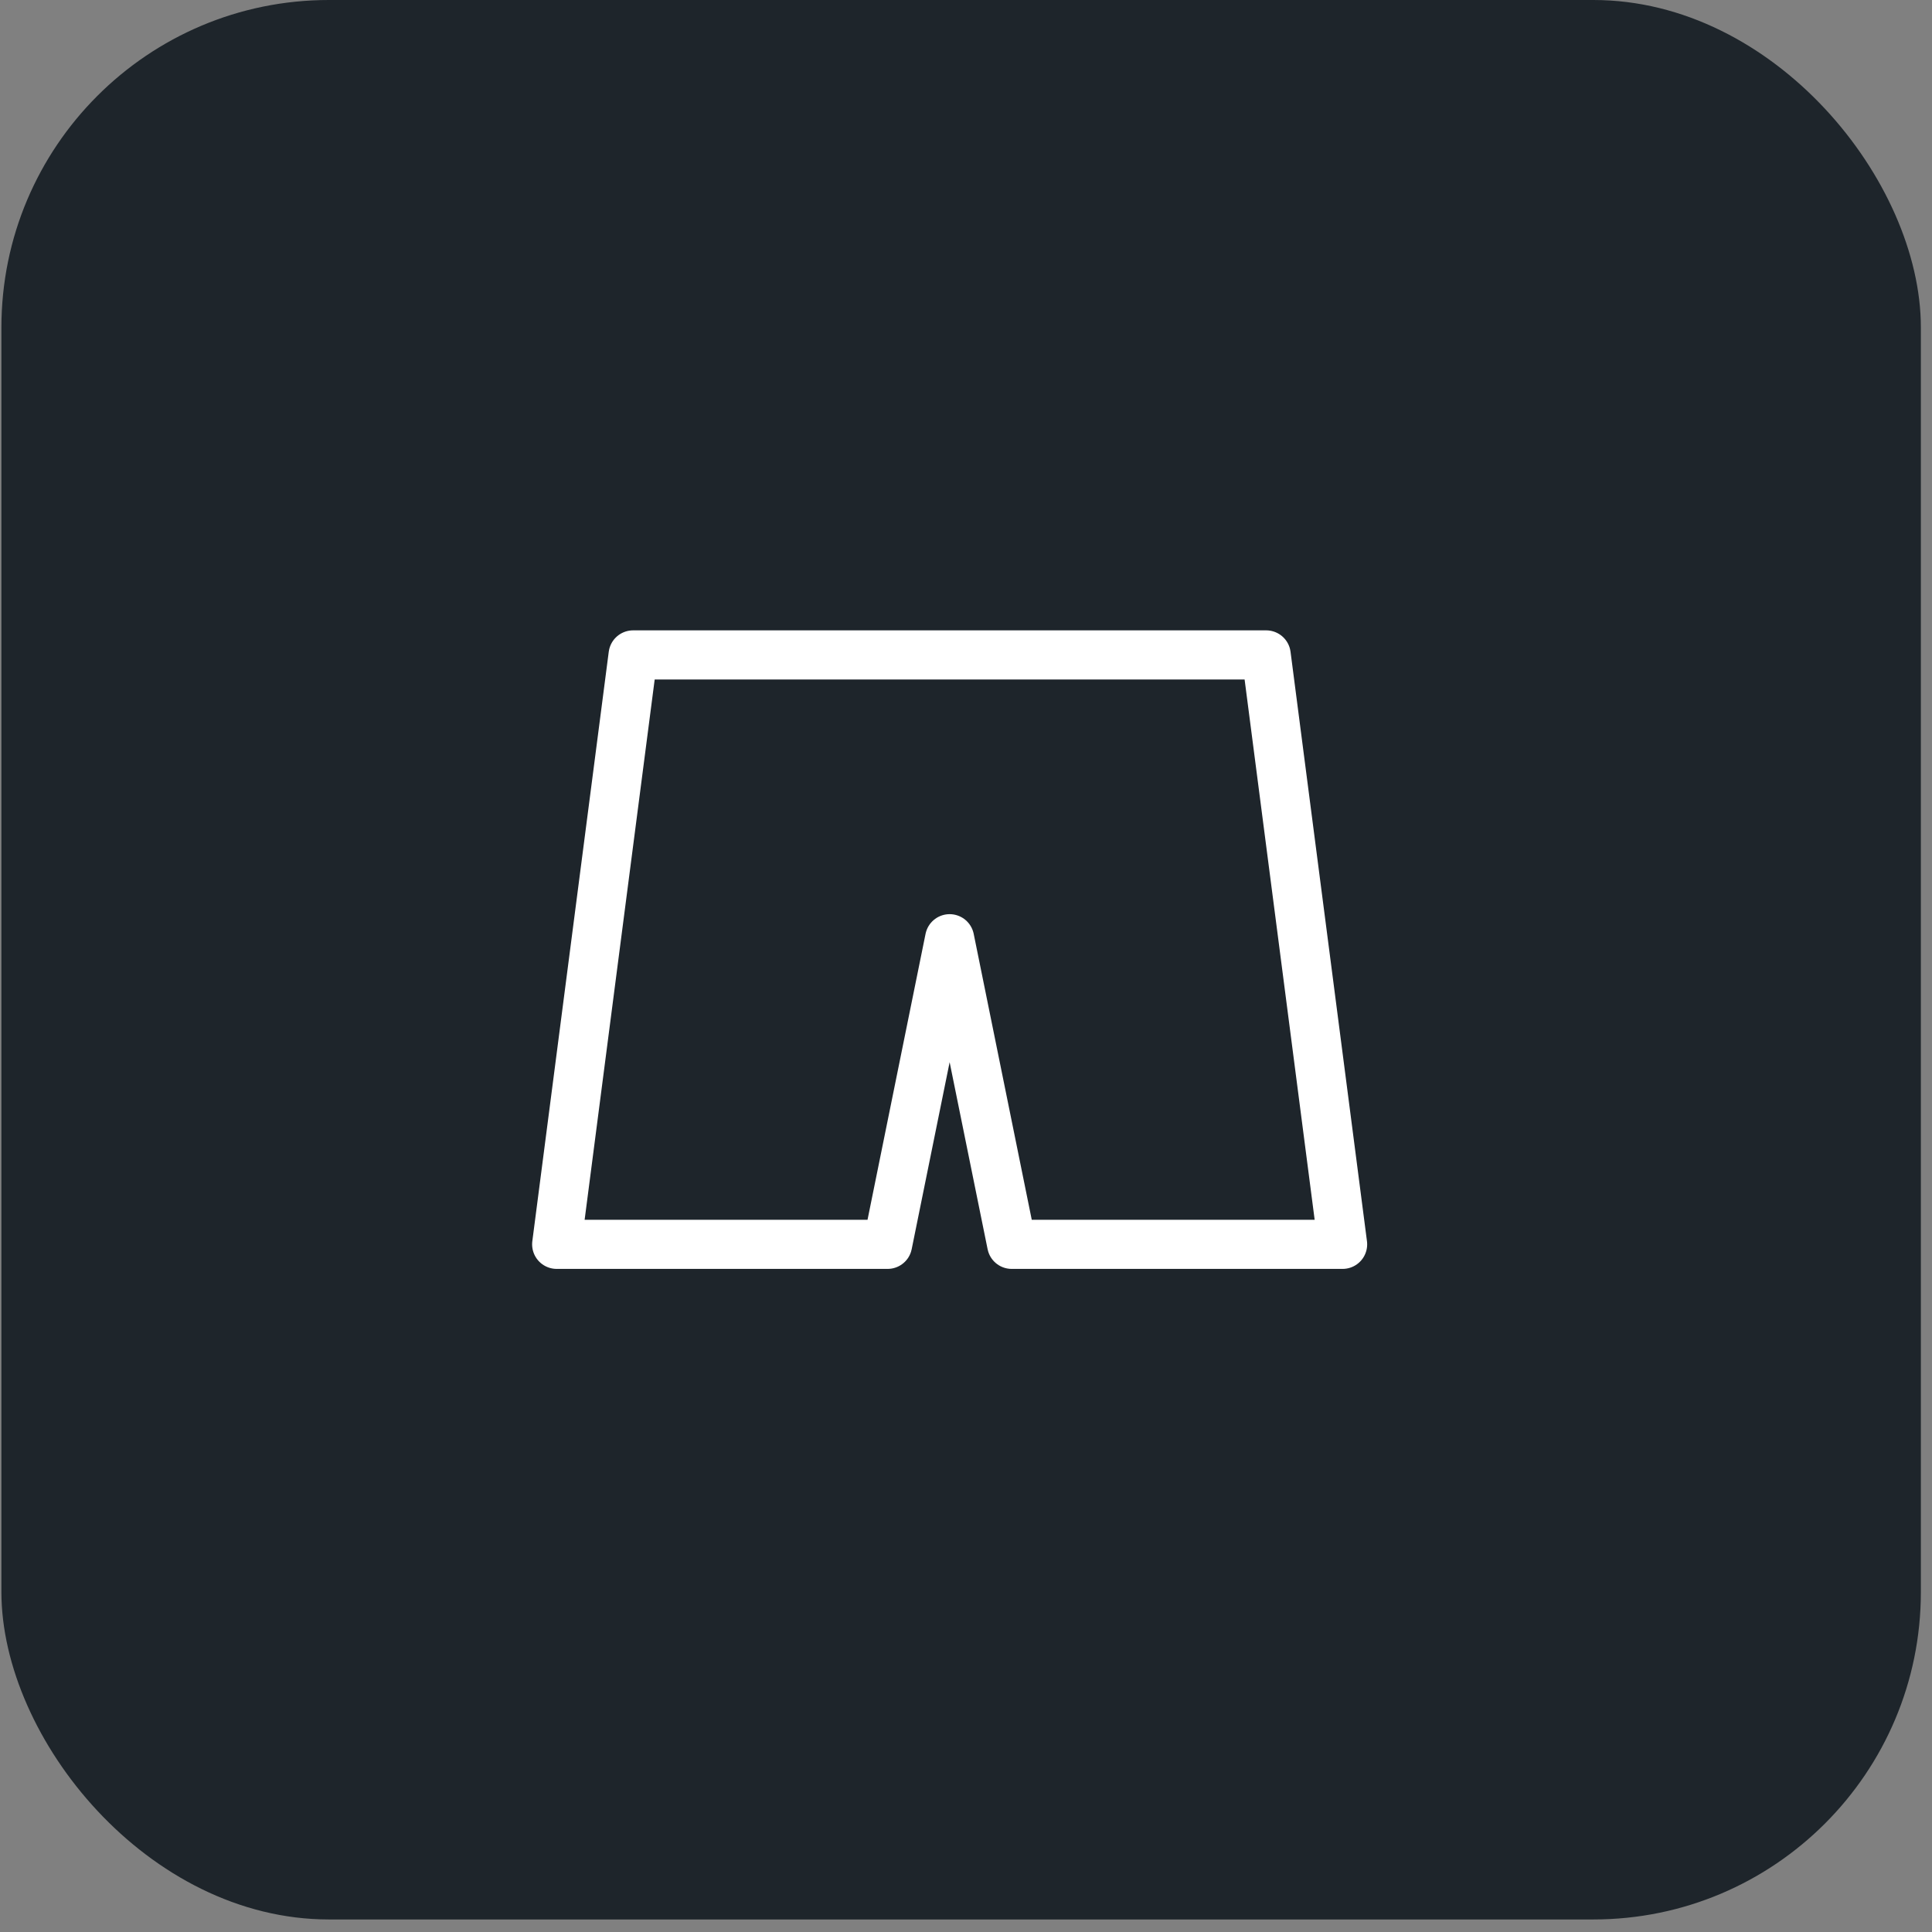 <svg width="59" height="59" viewBox="0 0 59 59" fill="none" xmlns="http://www.w3.org/2000/svg">
<rect x="0" y="0" width="59" height="59" fill="#808080" stroke="none"/>
<rect x="0.043" width="58.617" height="58.617" rx="10" fill="#1E252B"/>
<path d="M25 20H32.001M17 38L19.334 20H38.667L41.001 38H30.895L29 28.667L27.106 38H17Z" stroke="white" stroke-width="1.5" stroke-linecap="round" stroke-linejoin="round"/>
</svg>
